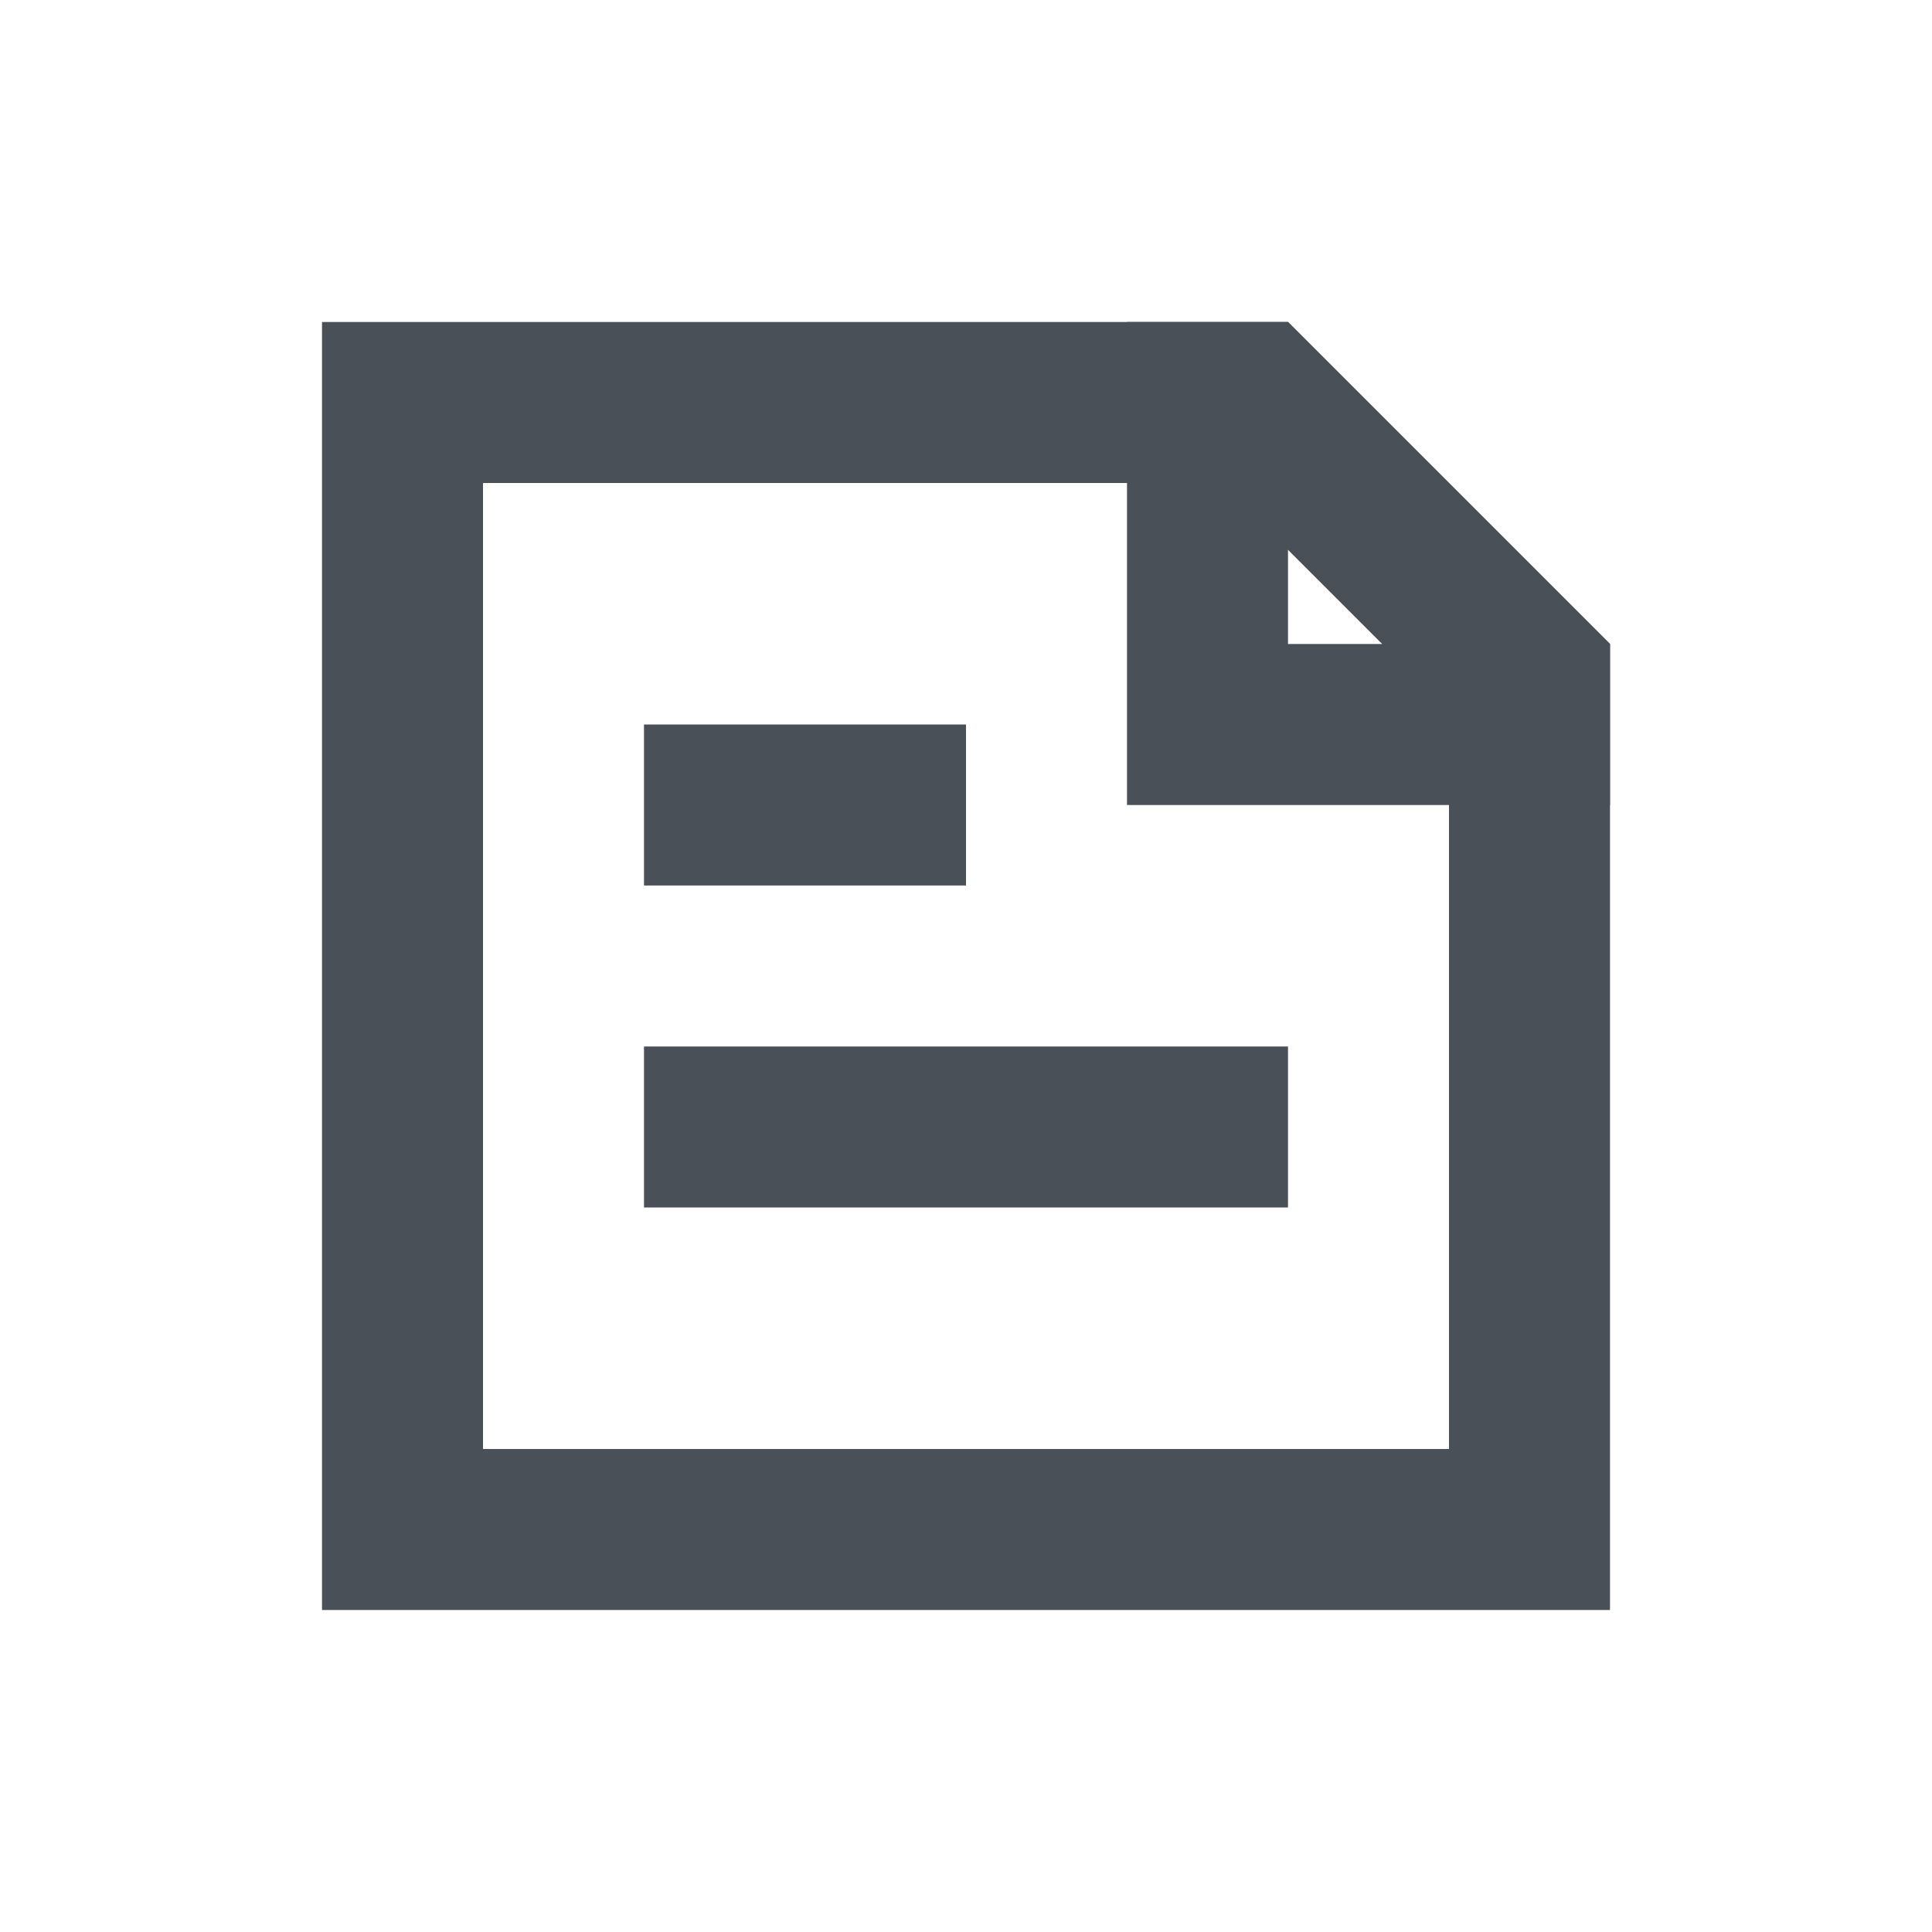 <svg width="24" height="24" viewBox="0 0 24 24" fill="none" xmlns="http://www.w3.org/2000/svg">
<path d="M19 19H5V5H15.586L19 8.414V19Z" stroke="#495057" stroke-width="2"/>
<path d="M19 9H15V5H15.586L19 8.414V9Z" stroke="#495057" stroke-width="2"/>
<rect x="16" y="15" width="8" height="2" transform="rotate(-180 16 15)" fill="#495057"/>
<rect x="12" y="11" width="4" height="2" transform="rotate(-180 12 11)" fill="#495057"/>
</svg>
